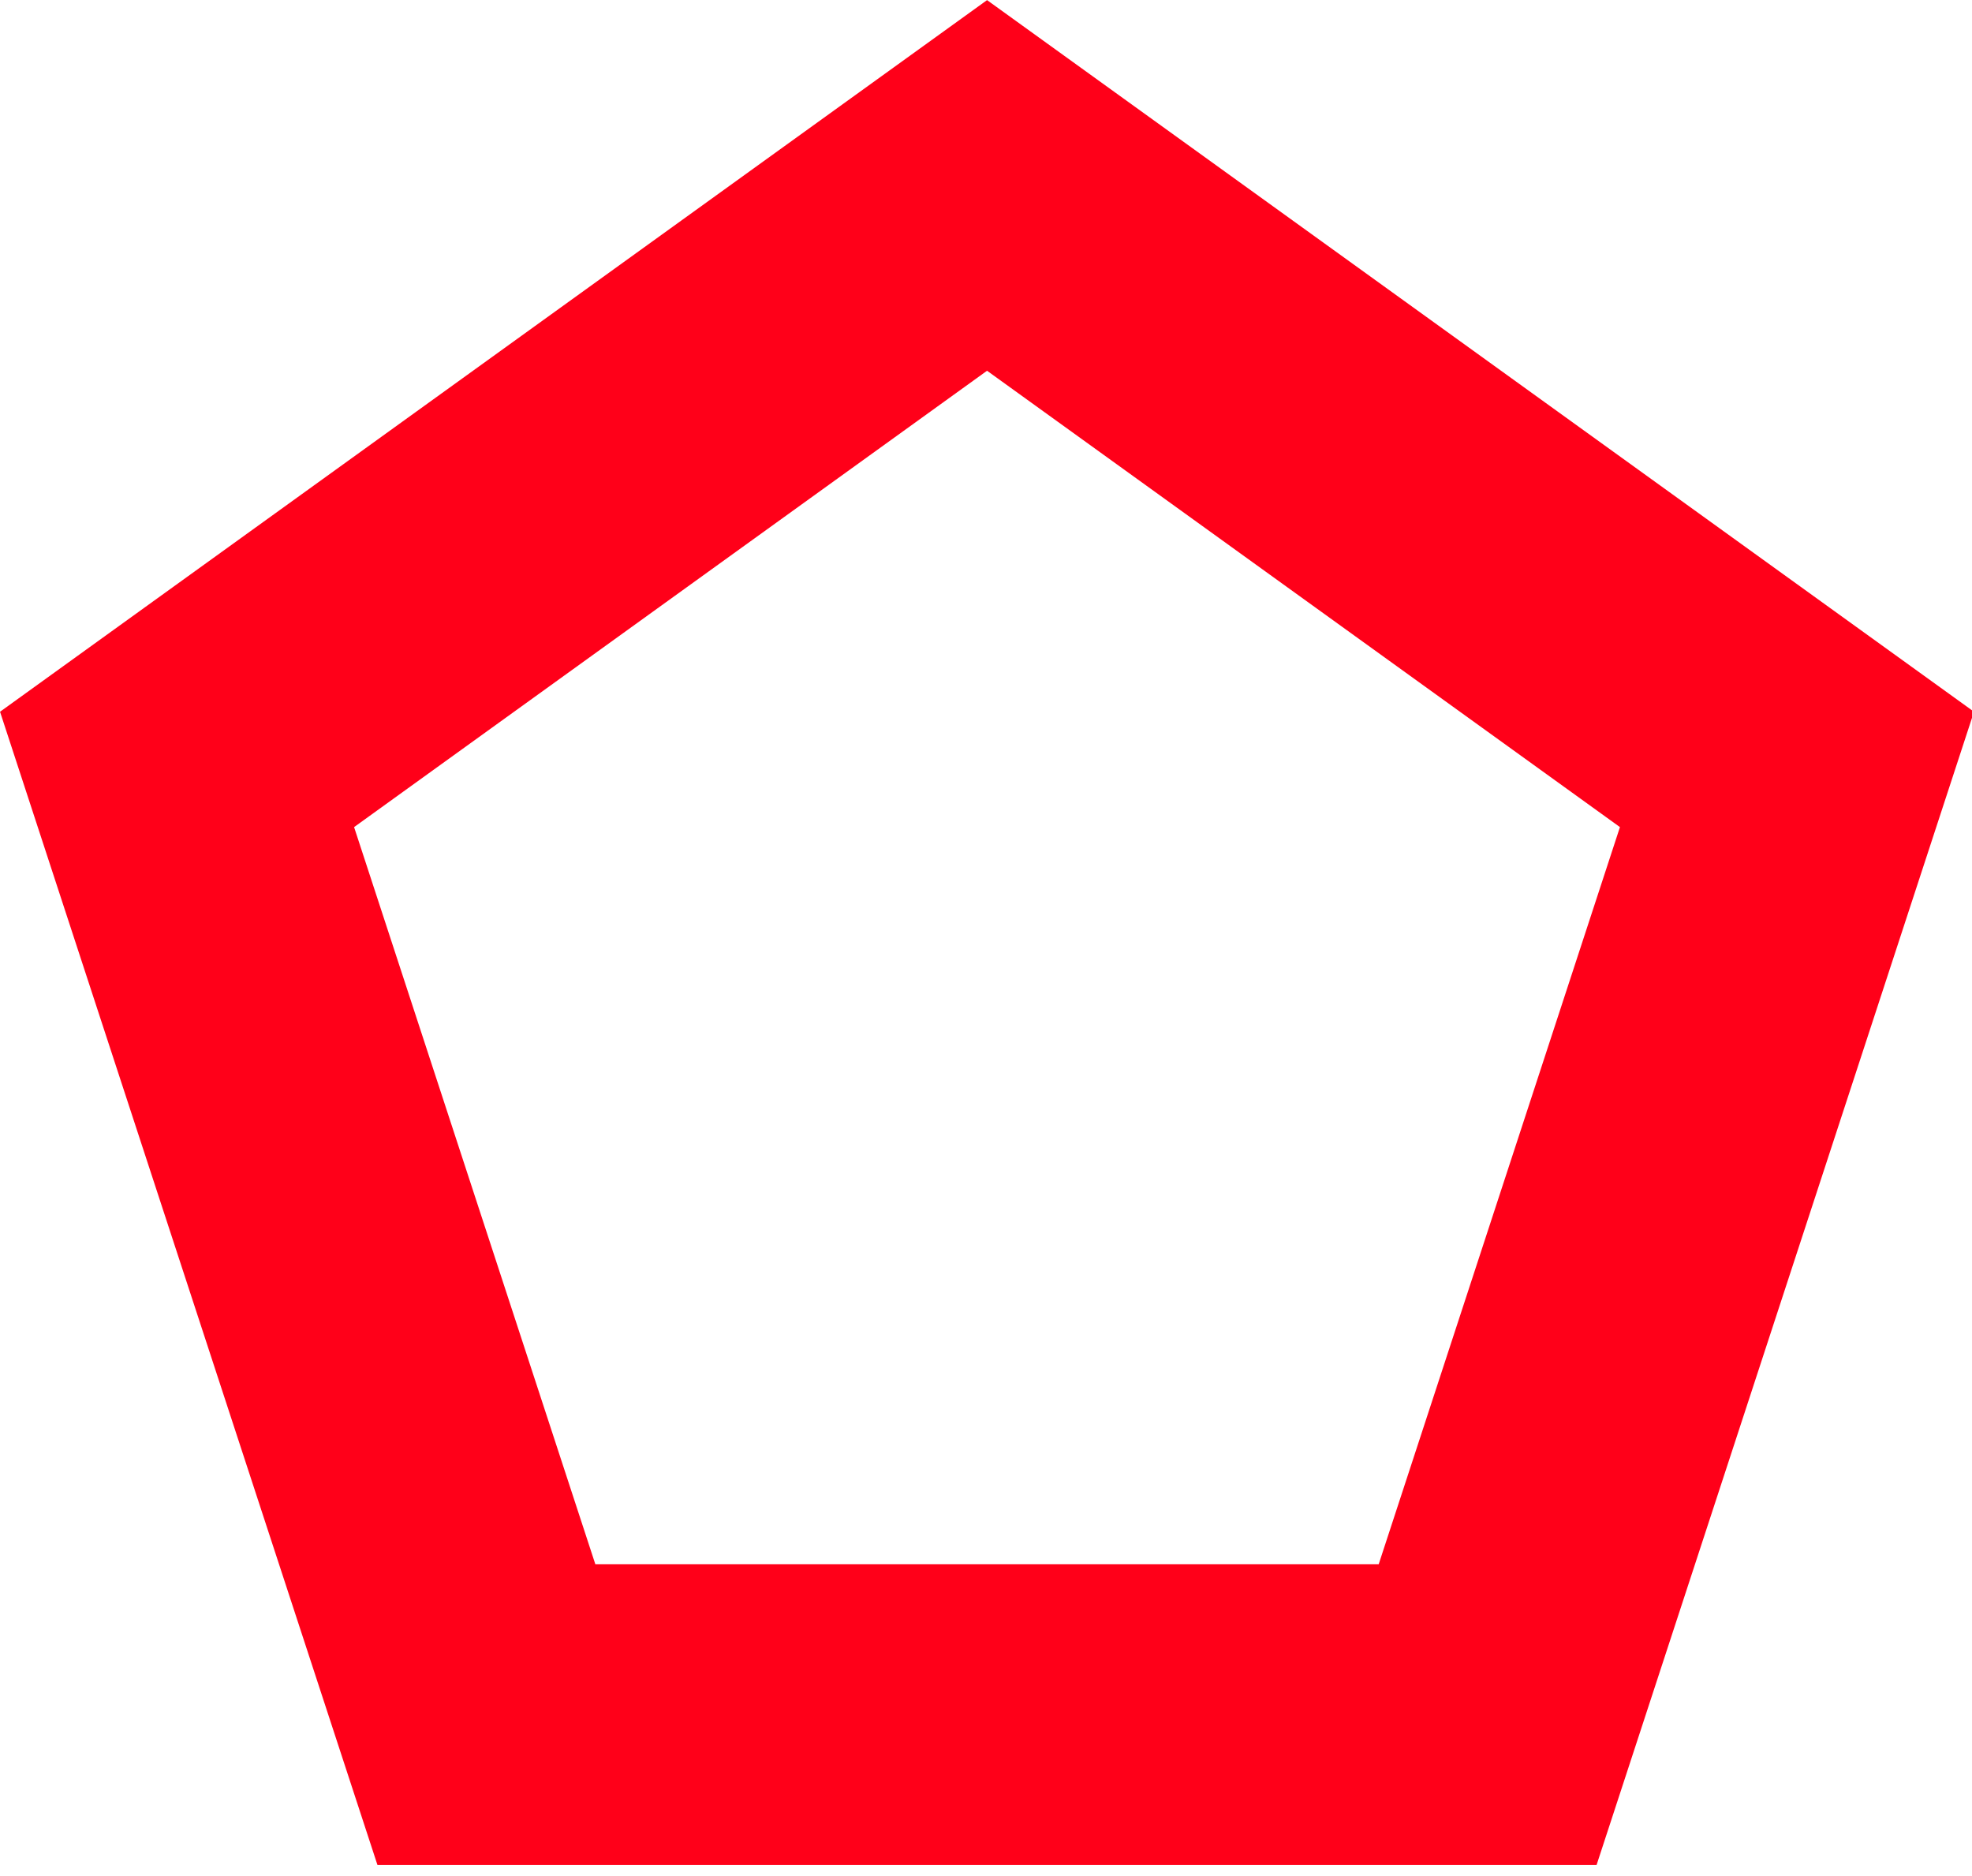 <?xml version="1.0" encoding="UTF-8" standalone="no"?>
<svg version="1.1" xmlns="http://www.w3.org/2000/svg" xmlns:xlink="http://www.w3.org/1999/xlink" xmlns:i="http://ns.adobe.com/AdobeIllustrator/10.0/" width="26.24" height="24.96">
	<path id="dp_path001" transform="matrix(1,0,0,1,-318.797,-123.16)" fill="none" fill-rule="evenodd" stroke="#ff0019" stroke-width="4" d="M 331.931,125.627 L 342.708,133.397 L 338.592,145.972 L 325.269,145.972 L 321.153,133.397 Z "/>
</svg>
